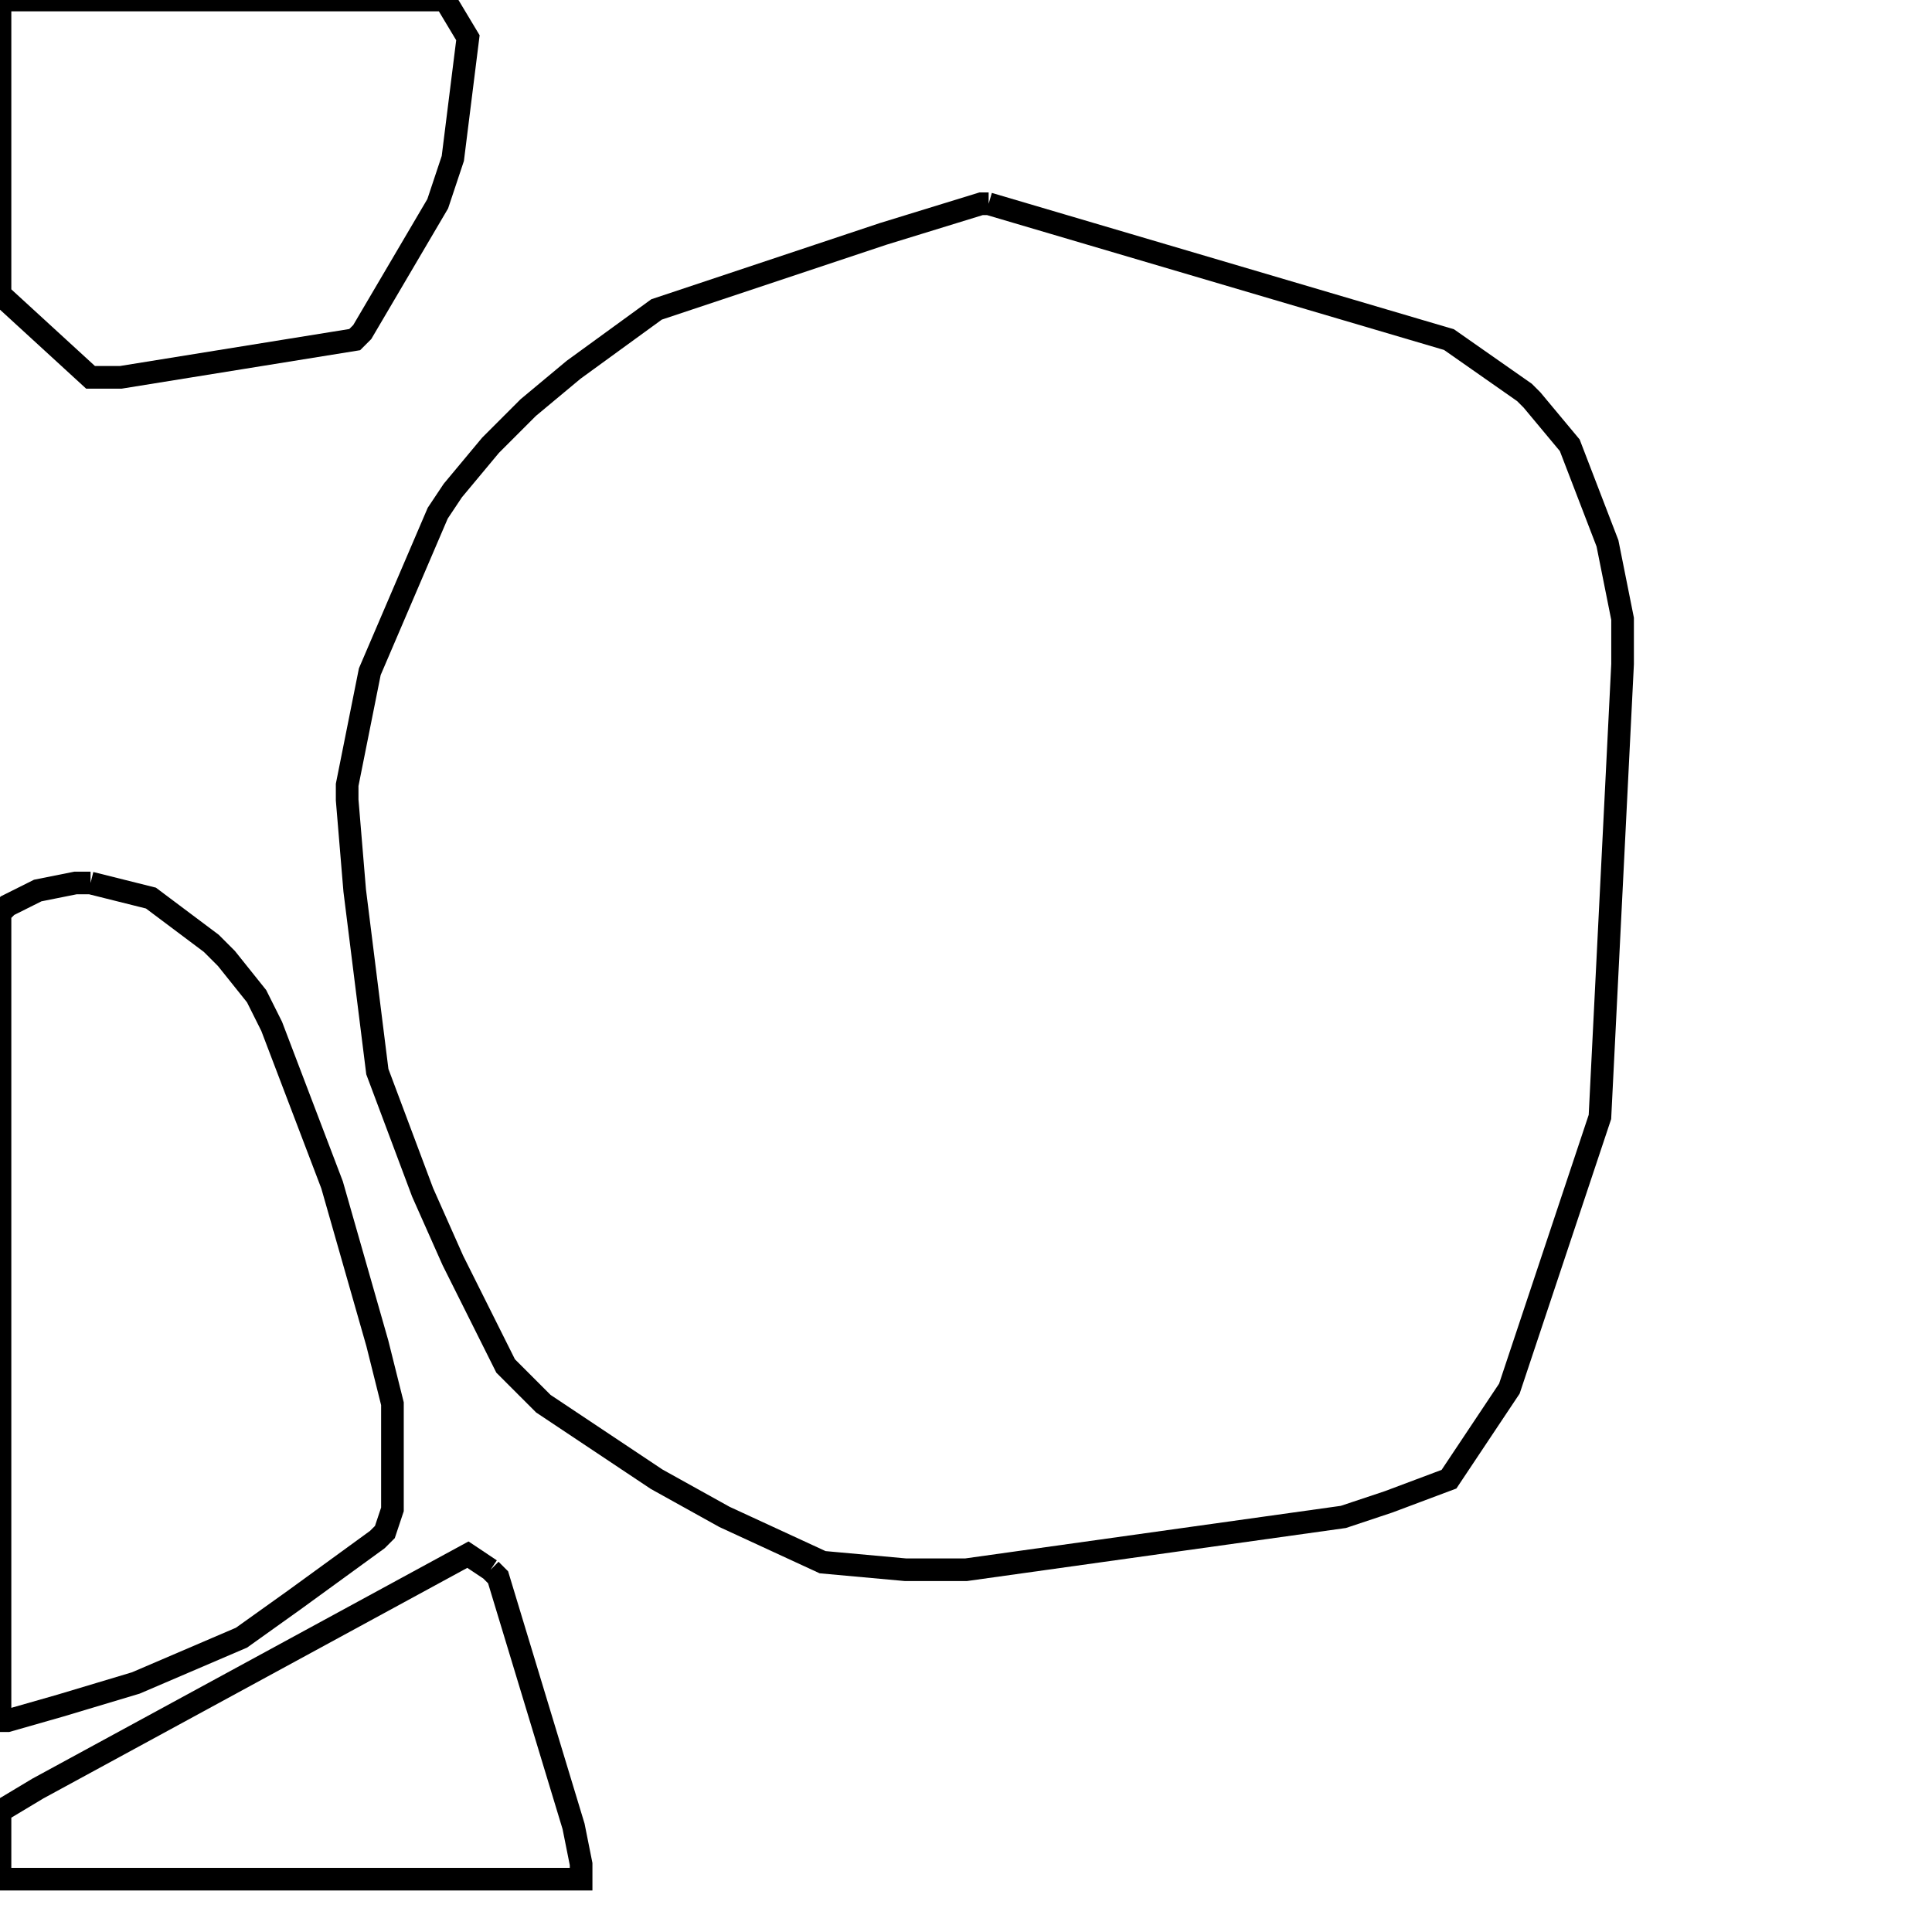 <svg width="256" height="256" xmlns="http://www.w3.org/2000/svg" fill-opacity="0" stroke="black" stroke-width="3" ><path d="M131 27 192 45 202 52 203 53 208 59 213 72 215 82 215 88 212 148 200 184 192 196 184 199 178 201 128 208 120 208 109 207 96 201 87 196 72 186 67 181 60 167 56 158 50 142 47 118 46 106 46 104 49 89 58 68 60 65 65 59 70 54 76 49 87 41 117 31 130 27 131 27 "/><path d="M12 117 20 119 28 125 30 127 34 132 36 136 44 157 50 178 52 186 52 200 51 203 50 204 39 212 32 217 18 223 8 226 1 228 0 228 0 121 1 120 5 118 10 117 12 117 "/><path d="M59 0 62 5 60 21 58 27 48 44 47 45 16 50 12 50 0 39 0 0 59 0 "/><path d="M65 208 66 209 76 242 77 247 77 249 0 249 0 240 5 237 62 206 65 208 "/></svg>